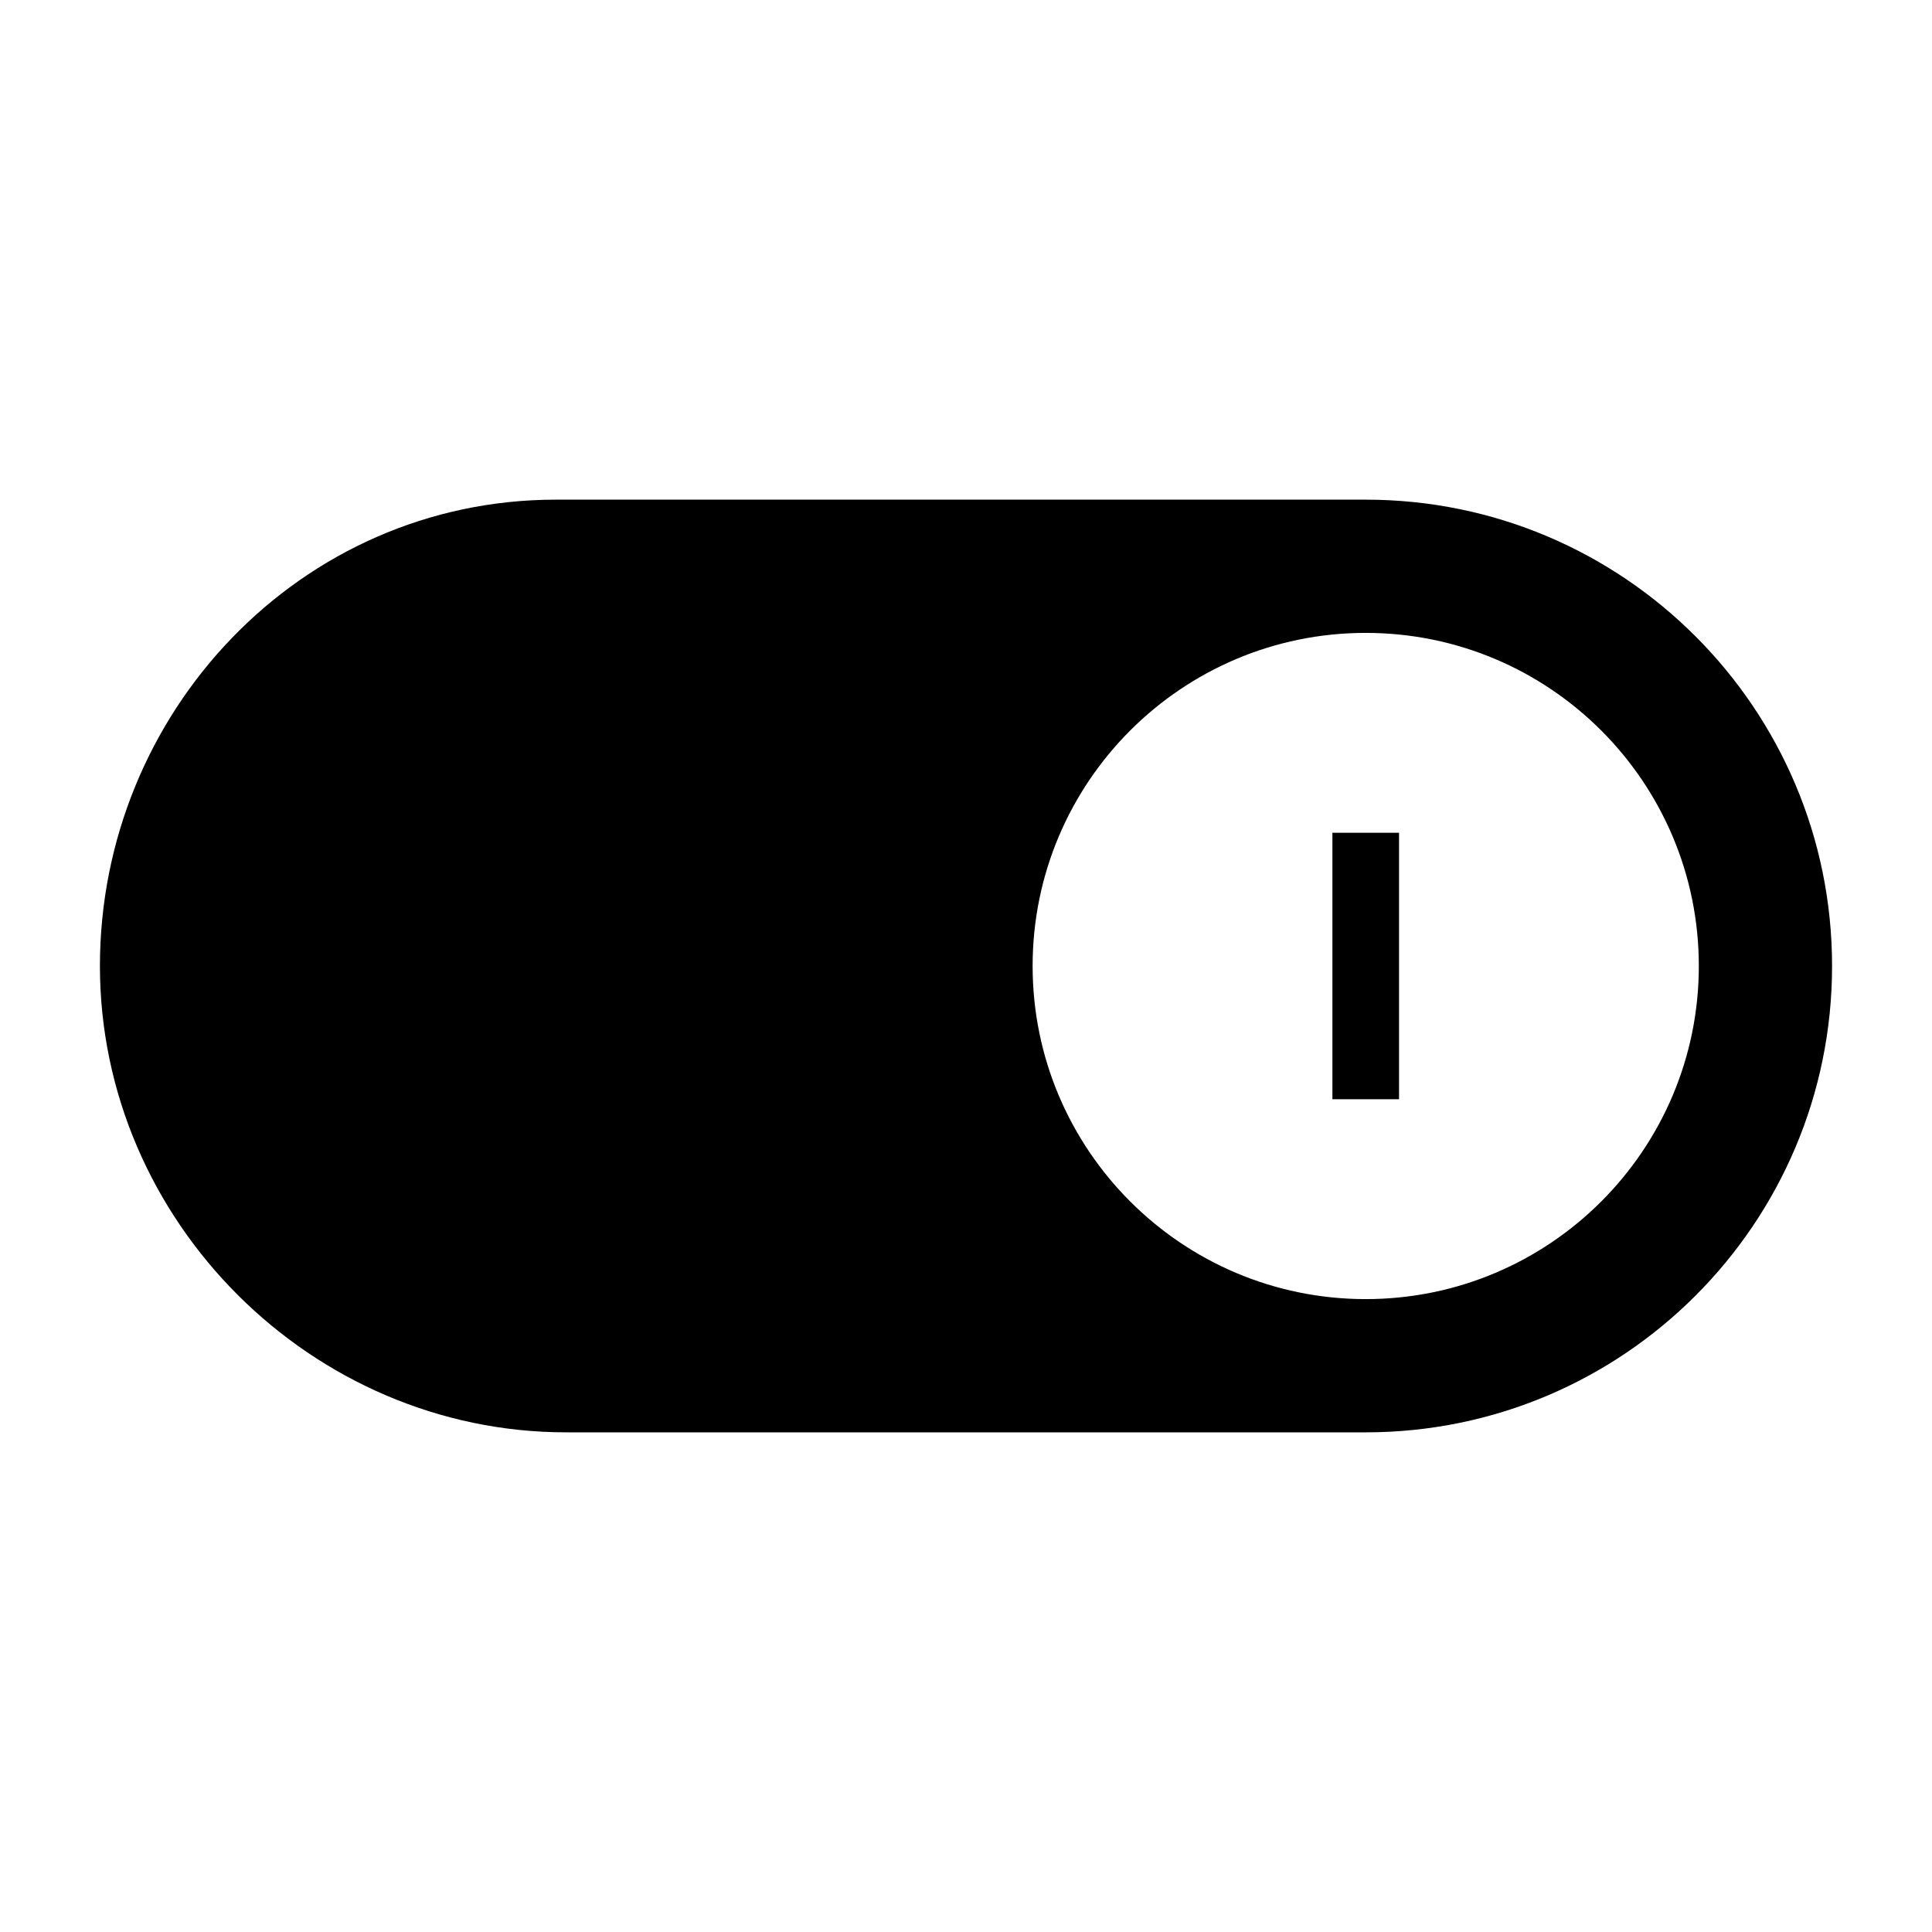 <?xml version="1.0" encoding="UTF-8"?>
<!DOCTYPE svg PUBLIC "-//W3C//DTD SVG 1.1//EN" "http://www.w3.org/Graphics/SVG/1.1/DTD/svg11.dtd">
<svg xmlns="http://www.w3.org/2000/svg" xml:space="preserve" width="580px" height="580px" shape-rendering="geometricPrecision" text-rendering="geometricPrecision" image-rendering="optimizeQuality" fill-rule="nonzero" clip-rule="nonzero" viewBox="0 0 5800 5800" xmlns:xlink="http://www.w3.org/1999/xlink">
	<title>switch3_on icon</title>
	<desc>switch3_on icon from the IconExperience.com I-Collection. Copyright by INCORS GmbH (www.incors.com).</desc>
		<path id="curve28"  d="M4200 2500l-200 0 0 800 200 0 0 -800zm-2531 -1000l2431 0c773,0 1400,627 1400,1400 0,773 -627,1400 -1400,1400l-2400 0c-765,0 -1400,-635 -1400,-1400 0,-760 601,-1400 1369,-1400zm2431 400c-552,0 -1000,448 -1000,1000 0,552 448,1000 1000,1000 552,0 1000,-448 1000,-1000 0,-552 -448,-1000 -1000,-1000z"/>
</svg>